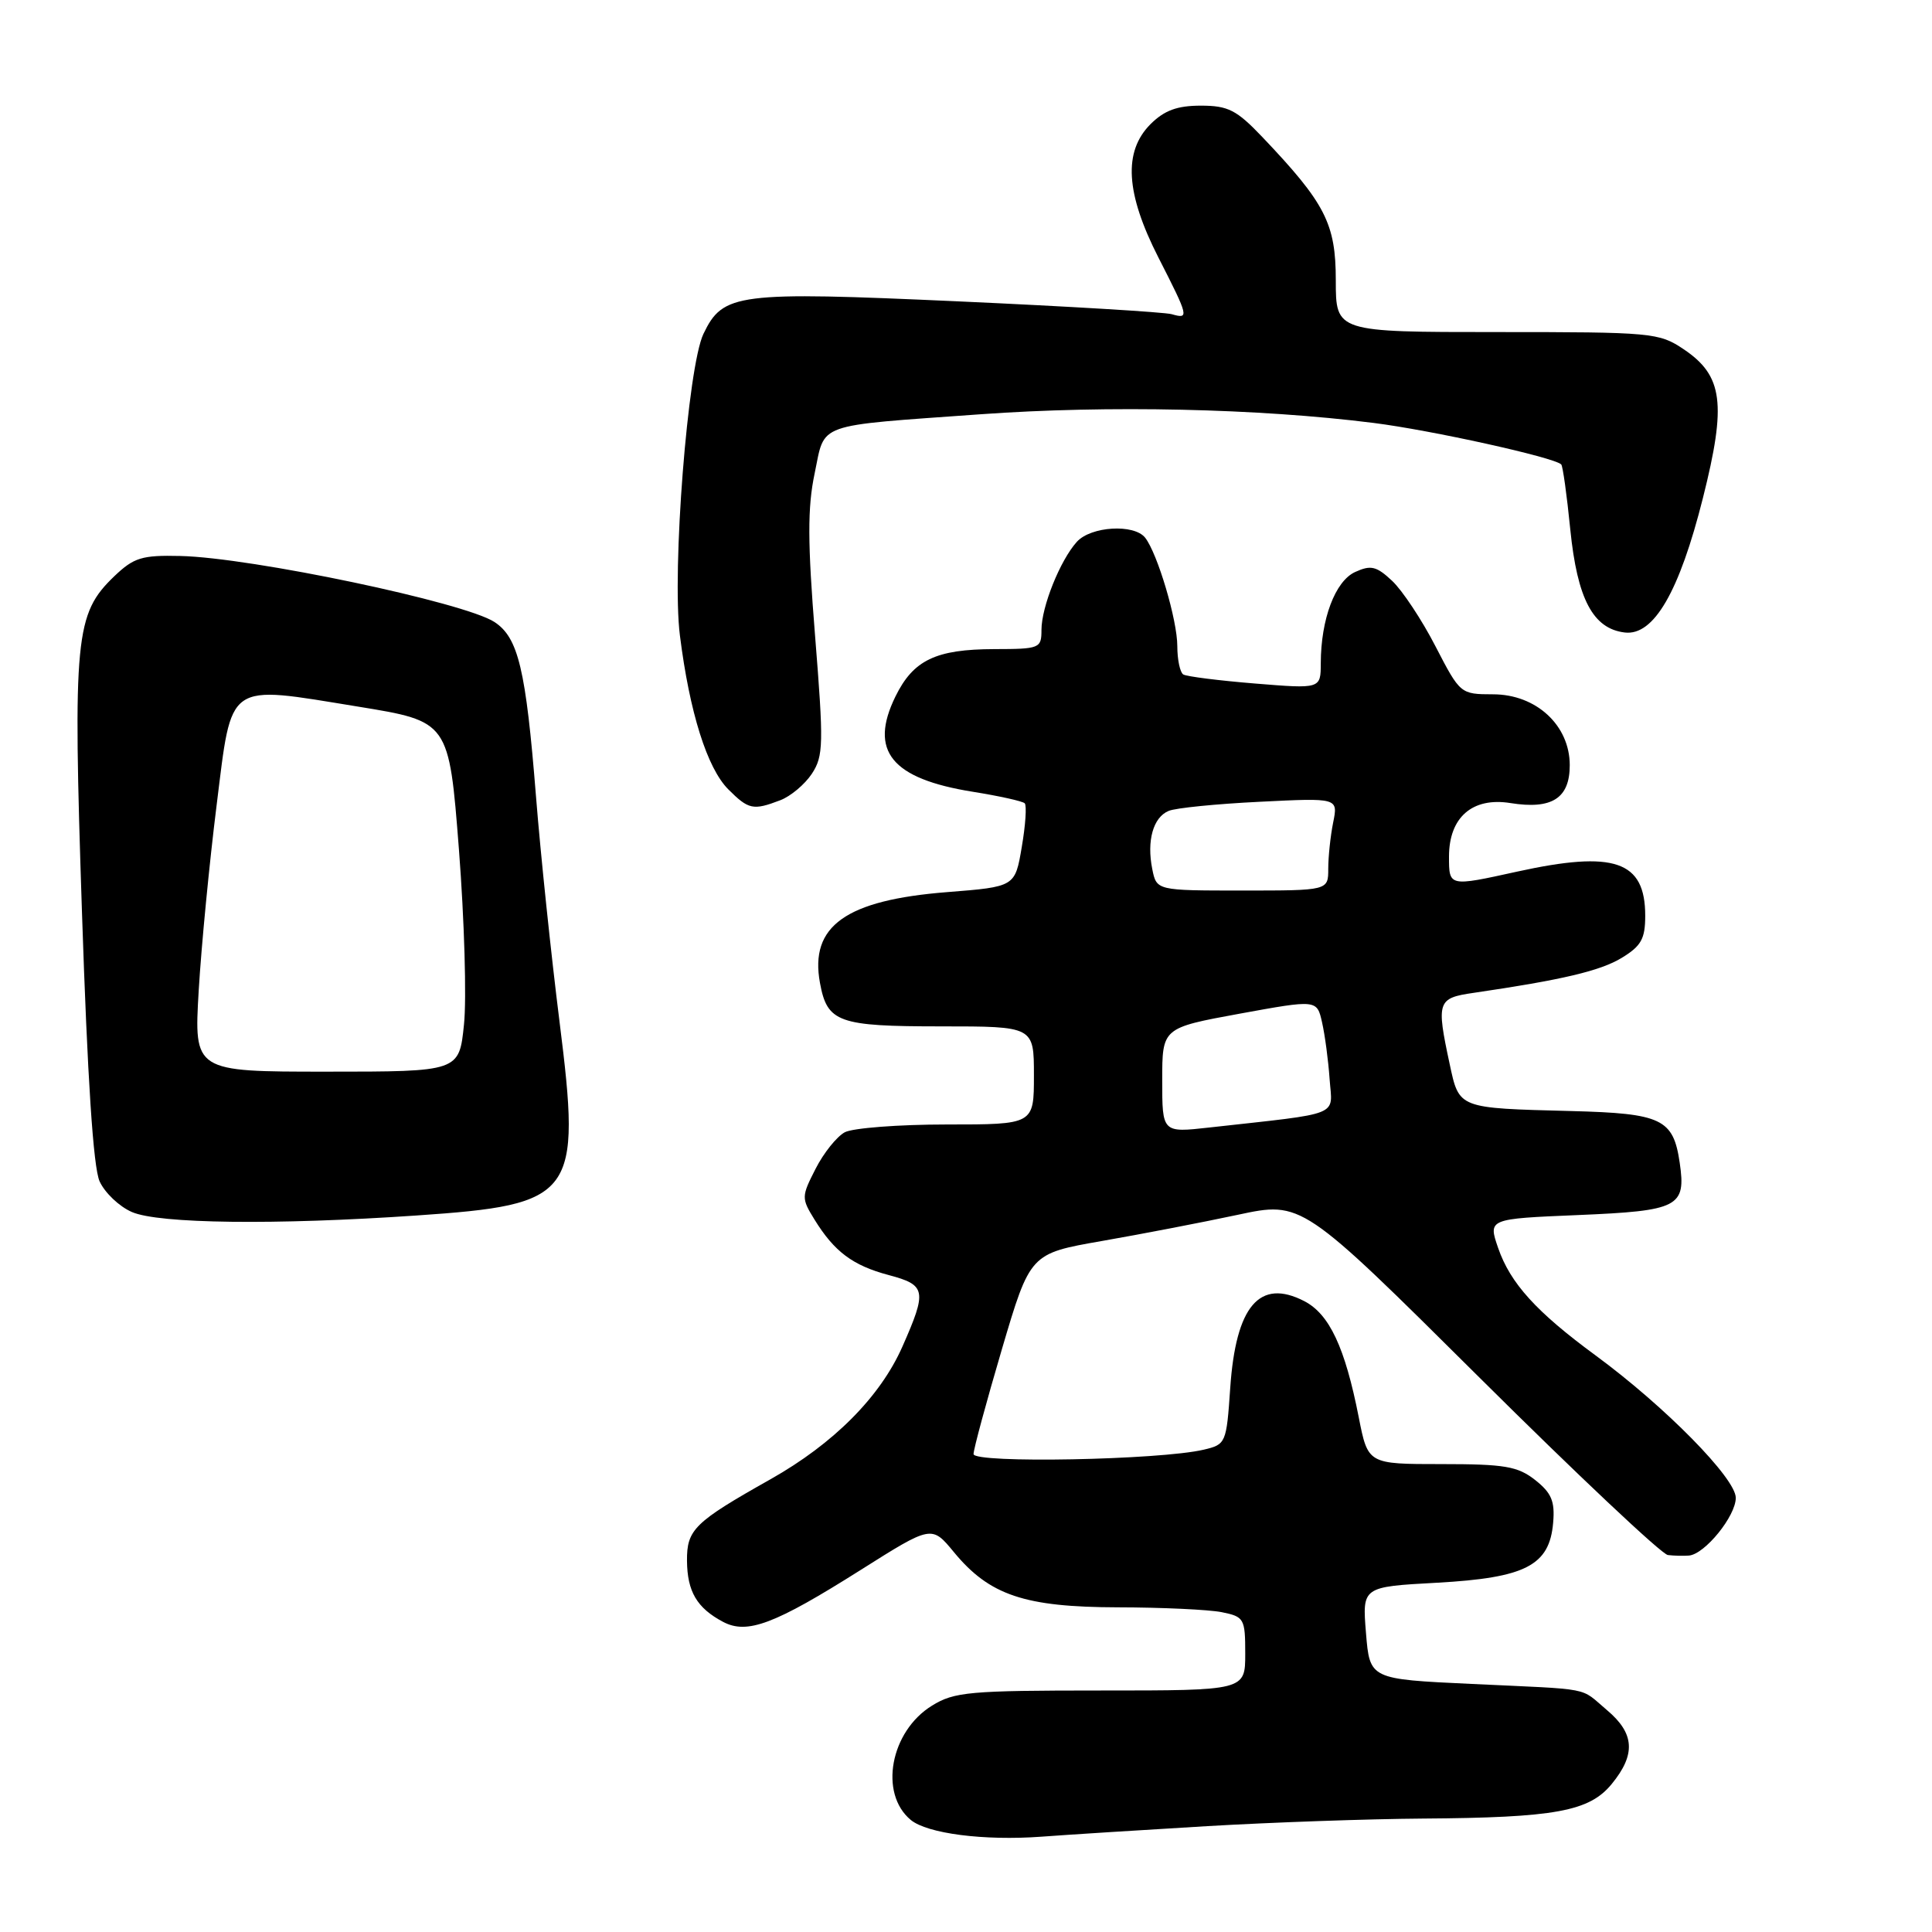 <?xml version="1.0" encoding="UTF-8" standalone="no"?>
<!DOCTYPE svg PUBLIC "-//W3C//DTD SVG 1.1//EN" "http://www.w3.org/Graphics/SVG/1.1/DTD/svg11.dtd" >
<svg xmlns="http://www.w3.org/2000/svg" xmlns:xlink="http://www.w3.org/1999/xlink" version="1.1" viewBox="0 0 256 256">
 <g >
 <path fill="currentColor"
d=" M 160.00 241.97 C 168.53 241.47 181.35 241.02 188.50 240.97 C 206.08 240.85 210.59 240.02 213.56 236.39 C 216.78 232.46 216.60 229.68 212.92 226.59 C 209.24 223.49 211.34 223.90 195.00 223.13 C 181.50 222.50 181.50 222.50 181.00 216.38 C 180.50 210.26 180.50 210.26 190.40 209.72 C 202.15 209.07 205.32 207.44 205.80 201.77 C 206.05 198.92 205.58 197.82 203.42 196.11 C 201.10 194.29 199.39 194.00 191.00 194.00 C 181.26 194.00 181.26 194.00 180.04 187.79 C 178.22 178.53 176.15 174.13 172.83 172.41 C 166.90 169.35 163.75 173.04 163.01 183.94 C 162.51 191.23 162.44 191.40 159.50 192.09 C 153.71 193.46 129.00 193.93 129.00 192.67 C 129.00 192.03 130.69 185.79 132.75 178.80 C 136.50 166.10 136.50 166.10 146.00 164.44 C 151.22 163.53 159.32 161.97 164.00 160.97 C 172.50 159.15 172.50 159.15 196.00 182.50 C 208.93 195.35 220.18 205.95 221.00 206.05 C 221.82 206.15 223.08 206.18 223.80 206.12 C 225.91 205.93 230.00 200.89 230.00 198.47 C 230.00 195.89 220.64 186.38 211.45 179.62 C 203.56 173.83 200.12 170.03 198.51 165.36 C 197.18 161.50 197.18 161.50 209.13 161.00 C 222.43 160.44 223.43 159.93 222.57 154.07 C 221.72 148.26 220.20 147.53 208.22 147.22 C 193.14 146.83 193.36 146.92 192.08 140.95 C 190.31 132.70 190.46 132.25 195.25 131.56 C 206.99 129.84 212.05 128.65 214.89 126.92 C 217.47 125.35 218.00 124.40 218.00 121.34 C 218.00 114.06 213.92 112.66 201.00 115.50 C 191.97 117.49 192.00 117.49 192.00 113.50 C 192.00 108.30 195.10 105.60 200.14 106.41 C 205.64 107.29 208.00 105.78 208.00 101.39 C 208.00 96.11 203.55 92.00 197.83 92.00 C 193.52 91.99 193.48 91.96 190.21 85.64 C 188.41 82.14 185.82 78.24 184.47 76.97 C 182.39 75.02 181.65 74.84 179.57 75.79 C 176.92 76.99 175.02 82.04 175.01 87.89 C 175.00 91.28 175.00 91.28 166.29 90.57 C 161.50 90.18 157.23 89.64 156.79 89.37 C 156.36 89.10 156.00 87.41 156.00 85.62 C 156.00 82.16 153.38 73.35 151.74 71.25 C 150.27 69.39 144.56 69.73 142.69 71.79 C 140.48 74.24 138.00 80.40 138.00 83.47 C 138.00 85.91 137.77 86.00 131.75 86.01 C 123.99 86.03 121.02 87.46 118.65 92.29 C 115.12 99.50 118.11 103.18 128.88 104.91 C 132.39 105.47 135.50 106.16 135.78 106.44 C 136.06 106.73 135.89 109.33 135.39 112.23 C 134.50 117.50 134.50 117.50 125.50 118.21 C 112.07 119.27 107.26 122.70 108.65 130.24 C 109.61 135.48 111.07 136.00 124.69 136.00 C 137.00 136.00 137.00 136.00 137.00 142.50 C 137.00 149.00 137.00 149.00 125.43 149.00 C 119.07 149.00 113.00 149.47 111.94 150.03 C 110.88 150.60 109.13 152.78 108.07 154.87 C 106.19 158.55 106.18 158.77 107.92 161.59 C 110.55 165.85 112.98 167.68 117.75 168.95 C 122.72 170.27 122.86 171.00 119.57 178.44 C 116.63 185.09 110.46 191.29 102.11 196.00 C 91.99 201.70 91.00 202.67 91.03 206.82 C 91.07 210.89 92.34 213.06 95.80 214.90 C 99.00 216.60 102.62 215.24 114.04 208.03 C 123.45 202.09 123.45 202.09 126.40 205.67 C 131.11 211.38 135.77 212.95 148.12 212.98 C 153.97 212.99 160.16 213.28 161.88 213.62 C 164.86 214.22 165.00 214.47 165.00 219.12 C 165.00 224.00 165.00 224.00 145.87 224.00 C 128.45 224.00 126.44 224.18 123.49 226.01 C 117.97 229.41 116.45 237.64 120.68 241.15 C 122.87 242.96 130.38 243.93 138.00 243.37 C 141.57 243.10 151.47 242.48 160.00 241.97 Z  M 55.18 161.06 C 76.24 159.62 77.05 158.51 74.14 135.38 C 73.04 126.64 71.63 113.20 71.02 105.50 C 69.68 88.69 68.68 84.49 65.52 82.42 C 61.55 79.82 33.32 73.88 23.88 73.67 C 18.80 73.55 17.74 73.88 15.15 76.35 C 9.95 81.34 9.65 84.36 10.86 120.84 C 11.59 142.93 12.36 154.70 13.20 156.54 C 13.89 158.05 15.81 159.88 17.48 160.60 C 21.03 162.15 36.48 162.34 55.18 161.06 Z  M 103.38 106.04 C 104.76 105.52 106.65 103.93 107.58 102.52 C 109.12 100.17 109.15 98.59 108.00 84.23 C 107.01 71.88 106.99 67.27 107.94 62.75 C 109.37 55.92 107.77 56.49 129.96 54.89 C 146.83 53.68 166.74 54.12 182.00 56.04 C 189.64 57.00 205.93 60.60 206.87 61.54 C 207.08 61.74 207.62 65.62 208.07 70.15 C 209.00 79.37 211.08 83.31 215.29 83.81 C 219.13 84.27 222.52 78.43 225.65 65.97 C 228.79 53.50 228.31 49.78 223.10 46.28 C 219.83 44.08 218.93 44.00 198.35 44.00 C 177.00 44.00 177.00 44.00 177.00 37.15 C 177.00 29.63 175.62 26.94 167.26 18.15 C 163.85 14.57 162.73 14.00 159.11 14.00 C 155.98 14.00 154.28 14.63 152.45 16.45 C 148.82 20.09 149.15 25.60 153.50 34.13 C 157.54 42.05 157.59 42.30 155.25 41.63 C 154.29 41.36 141.54 40.59 126.92 39.93 C 97.63 38.61 95.80 38.84 93.21 44.24 C 91.13 48.59 89.01 75.62 90.09 84.19 C 91.37 94.39 93.70 101.79 96.51 104.60 C 99.19 107.28 99.80 107.41 103.38 106.04 Z  M 154.00 143.15 C 154.00 136.20 154.00 136.20 164.25 134.32 C 174.50 132.45 174.50 132.45 175.18 135.47 C 175.56 137.14 176.01 140.52 176.18 142.99 C 176.54 148.01 178.02 147.42 160.25 149.40 C 154.00 150.10 154.00 150.10 154.00 143.15 Z  M 152.68 115.15 C 151.93 111.40 152.80 108.30 154.85 107.45 C 155.76 107.06 161.18 106.52 166.90 106.24 C 177.31 105.72 177.31 105.72 176.65 108.99 C 176.29 110.78 176.00 113.54 176.00 115.12 C 176.00 118.00 176.00 118.00 164.62 118.00 C 153.25 118.00 153.25 118.00 152.68 115.15 Z  M 26.33 131.25 C 26.68 125.34 27.75 114.30 28.70 106.72 C 30.77 90.13 29.85 90.77 47.45 93.63 C 59.49 95.59 59.49 95.59 60.81 112.54 C 61.53 121.87 61.84 132.31 61.48 135.75 C 60.84 142.00 60.84 142.00 43.27 142.00 C 25.70 142.00 25.70 142.00 26.33 131.25 Z "/>
</g>
</svg>